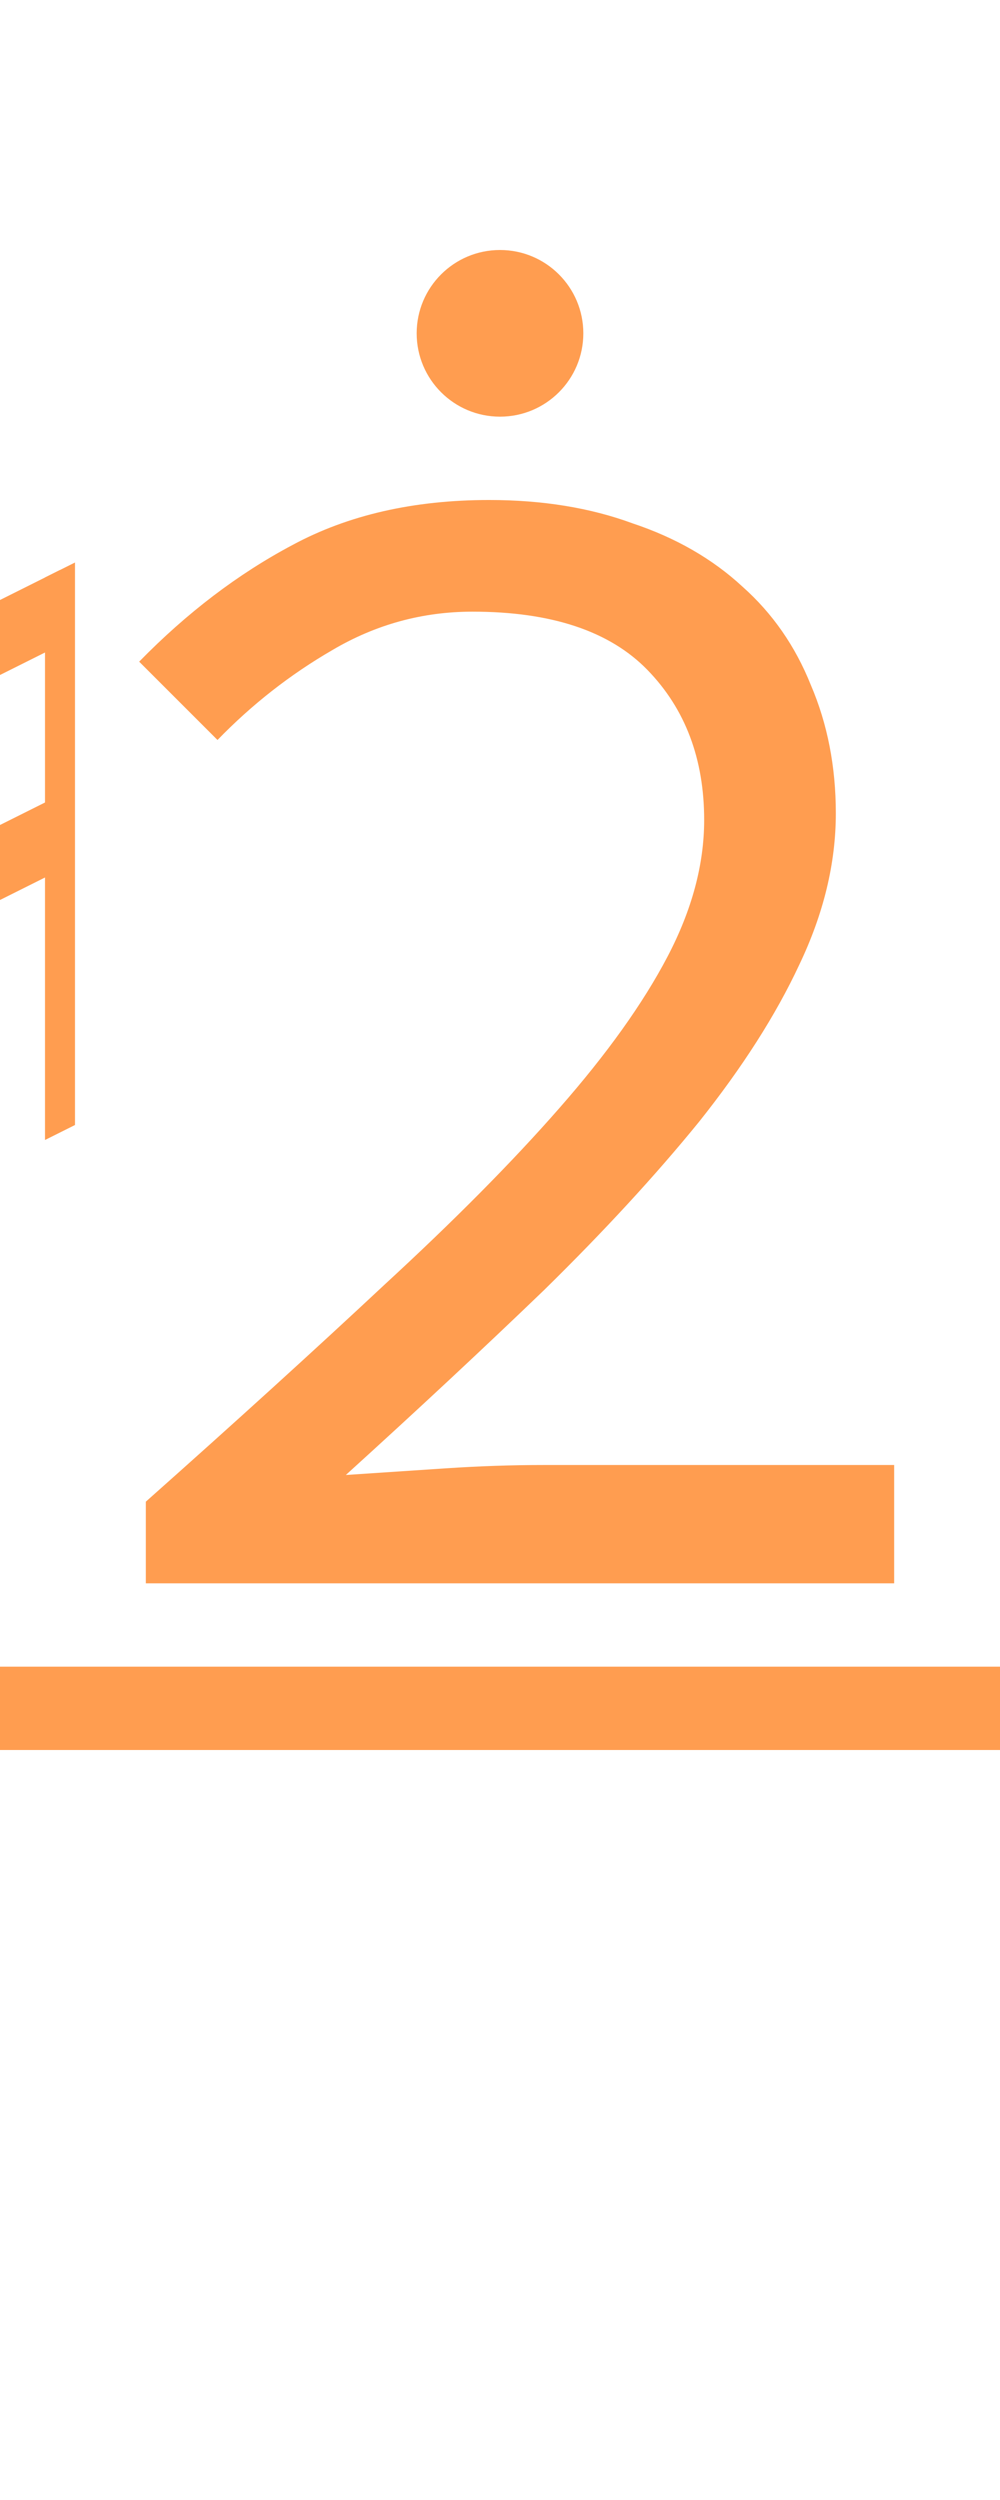 <?xml version="1.0" encoding="UTF-8"?><svg version="1.1" viewBox="0 0 60 150" xmlns="http://www.w3.org/2000/svg">
<g transform="matrix(0.9 0 0 0.9 -45 0)">
<path fill="#ff9d50" d="m 45 62.5 l 2 -1 v-37.5 l -2 1 z"/>
<path fill="#ff9d50" d="m 53 76 l 2 -1 v-37.5 l -2 1 z"/>
<path fill="#ff9d50" d="m 46 62 v-5 l8,-4 v5  z"/>
<path fill="#ff9d50" d="m 46 42 v5 l8,-4 v-5  z"/>
</g>

<path fill="#ff9d50" d="m6,15 m2.75 80v-4.9q8.1-7.2 14.3-13 6.3-5.8 10.5-10.6 4.3-4.9 6.5-9.1t2.2-8.2q0-5.5-3.4-9t-10.5-3.5q-4.5 0-8.4 2.3-3.8 2.2-6.9 5.4l-4.7-4.7q4.3-4.4 9.2-7 5-2.7 11.8-2.7 4.8 0 8.6 1.4 3.9 1.3 6.6 3.8 2.7 2.4 4.1 5.9 1.5 3.5 1.5 7.7 0 4.5-2.2 9.1-2.1 4.5-6 9.4-3.9 4.8-9.3 10.1-5.4 5.2-11.9 11.1 3-.2 6-.4t5.9-.2h21v7.1z"/>

<ellipse fill="#ff9d50" rx="5" ry="5" cx="30" cy="20"/>

<rect fill="#ff9d50" width="60" height="5" x="0" y="100"/>
</svg>